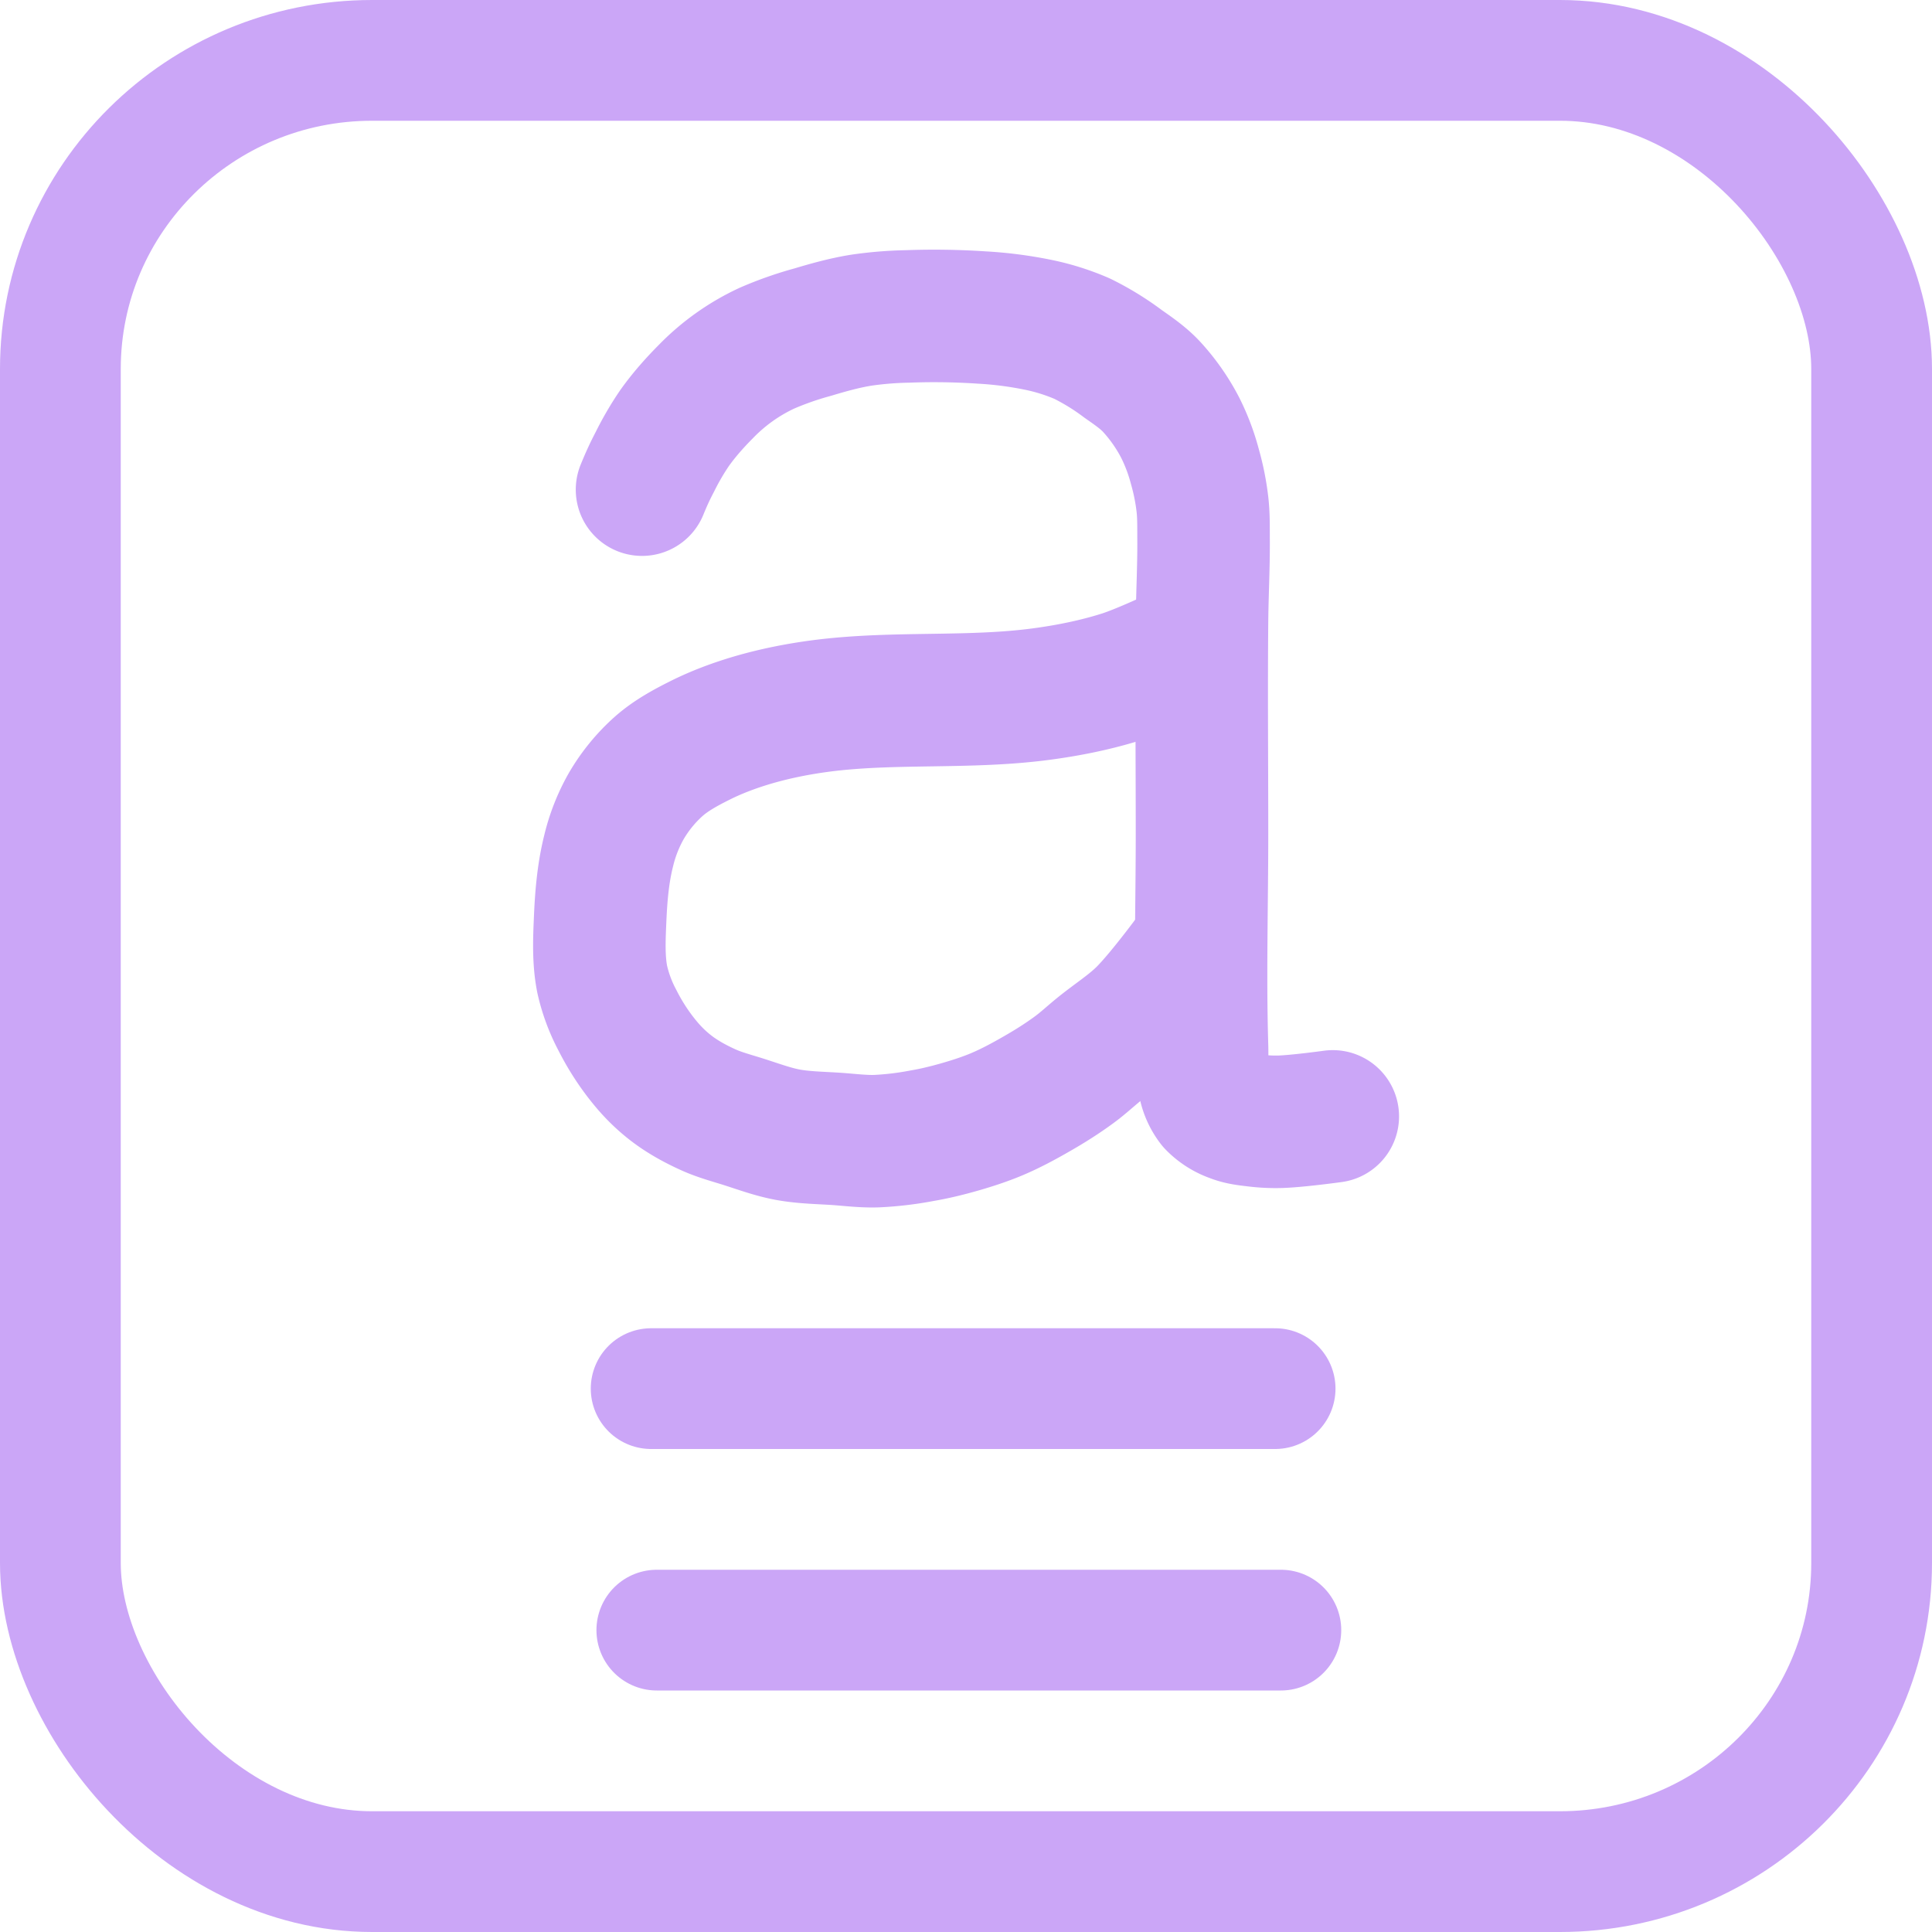 <svg xmlns="http://www.w3.org/2000/svg" width="32" height="32">
<style>:root {--ctp-rosewater: #f5e0dc;--ctp-flamingo: #f2cdcd;--ctp-pink: #f5c2e7;--ctp-mauve: #cba6f7;--ctp-red: #f38ba8;--ctp-maroon: #eba0ac;--ctp-peach: #fab387;--ctp-yellow: #f9e2af;--ctp-green: #a6e3a1;--ctp-teal: #94e2d5;--ctp-sky: #89dceb;--ctp-sapphire: #74c7ec;--ctp-blue: #89b4fa;--ctp-lavender: #b4befe;--ctp-text: #cdd6f4;--ctp-overlay1: #7f849c;}</style>
    <rect width="30" height="30" x="1" y="1" fill="none" stroke="#cba6f7" stroke-linecap="round" stroke-linejoin="round" stroke-width="2" paint-order="fill markers stroke" rx="5.163" ry="5.112"/>
    <path fill="none" stroke="#cba6f7" stroke-linecap="round" stroke-linejoin="round" stroke-width="2" d="M10.785 23H21.12M10.879 27h10.336" paint-order="fill markers stroke"/>
    <path fill="none" stroke="#cba6f7" stroke-linecap="round" stroke-linejoin="round" stroke-width="2.195" d="M22.075 18.491s-.579.08-.87.089a2.69 2.69 0 0 1-.413-.02c-.125-.015-.252-.028-.368-.075a.844.844 0 0 1-.33-.209.778.778 0 0 1-.147-.329c-.05-.203-.031-.417-.038-.626-.035-1.171 0-2.344 0-3.516 0-1.172-.011-2.344 0-3.517.004-.442.028-.884.026-1.326-.002-.2.004-.4-.018-.6a3.931 3.931 0 0 0-.126-.634 3.328 3.328 0 0 0-.243-.644 3.135 3.135 0 0 0-.476-.68c-.136-.146-.303-.26-.467-.375a4.293 4.293 0 0 0-.682-.42 3.686 3.686 0 0 0-.746-.233 6.431 6.431 0 0 0-.916-.117 11.873 11.873 0 0 0-1.228-.018 6.066 6.066 0 0 0-.772.063c-.271.044-.537.118-.8.197a5.595 5.595 0 0 0-.763.268 3.417 3.417 0 0 0-1.015.725c-.185.186-.36.385-.512.599a4.682 4.682 0 0 0-.323.554c-.079.151-.135.27-.214.463" paint-order="fill markers stroke"/>
    <path fill="none" stroke="#cba6f7" stroke-linecap="round" stroke-linejoin="round" stroke-width="2.195" d="M19.674 10.744s-.717.346-1.096.466c-.432.136-.88.226-1.329.286-1.206.161-2.439.04-3.646.196-.382.05-.762.125-1.132.233-.302.089-.599.199-.88.34-.24.12-.481.251-.683.43a2.712 2.712 0 0 0-.538.661 2.834 2.834 0 0 0-.288.733c-.096.38-.127.773-.143 1.163-.014.322-.027.65.035.966a2.7 2.7 0 0 0 .252.68c.128.254.285.496.467.715.132.16.283.306.449.43.182.136.385.246.593.34.184.083.381.135.575.196.243.077.485.168.736.215.272.05.55.052.826.071.216.016.431.043.647.036a5.33 5.33 0 0 0 .754-.09c.206-.035.41-.085.611-.142.213-.061.425-.129.629-.215.229-.097.449-.216.664-.34.21-.12.416-.25.611-.393.144-.105.275-.228.413-.34.244-.199.514-.369.737-.59.337-.336.898-1.11.898-1.11" paint-order="fill markers stroke"/>
</svg>
